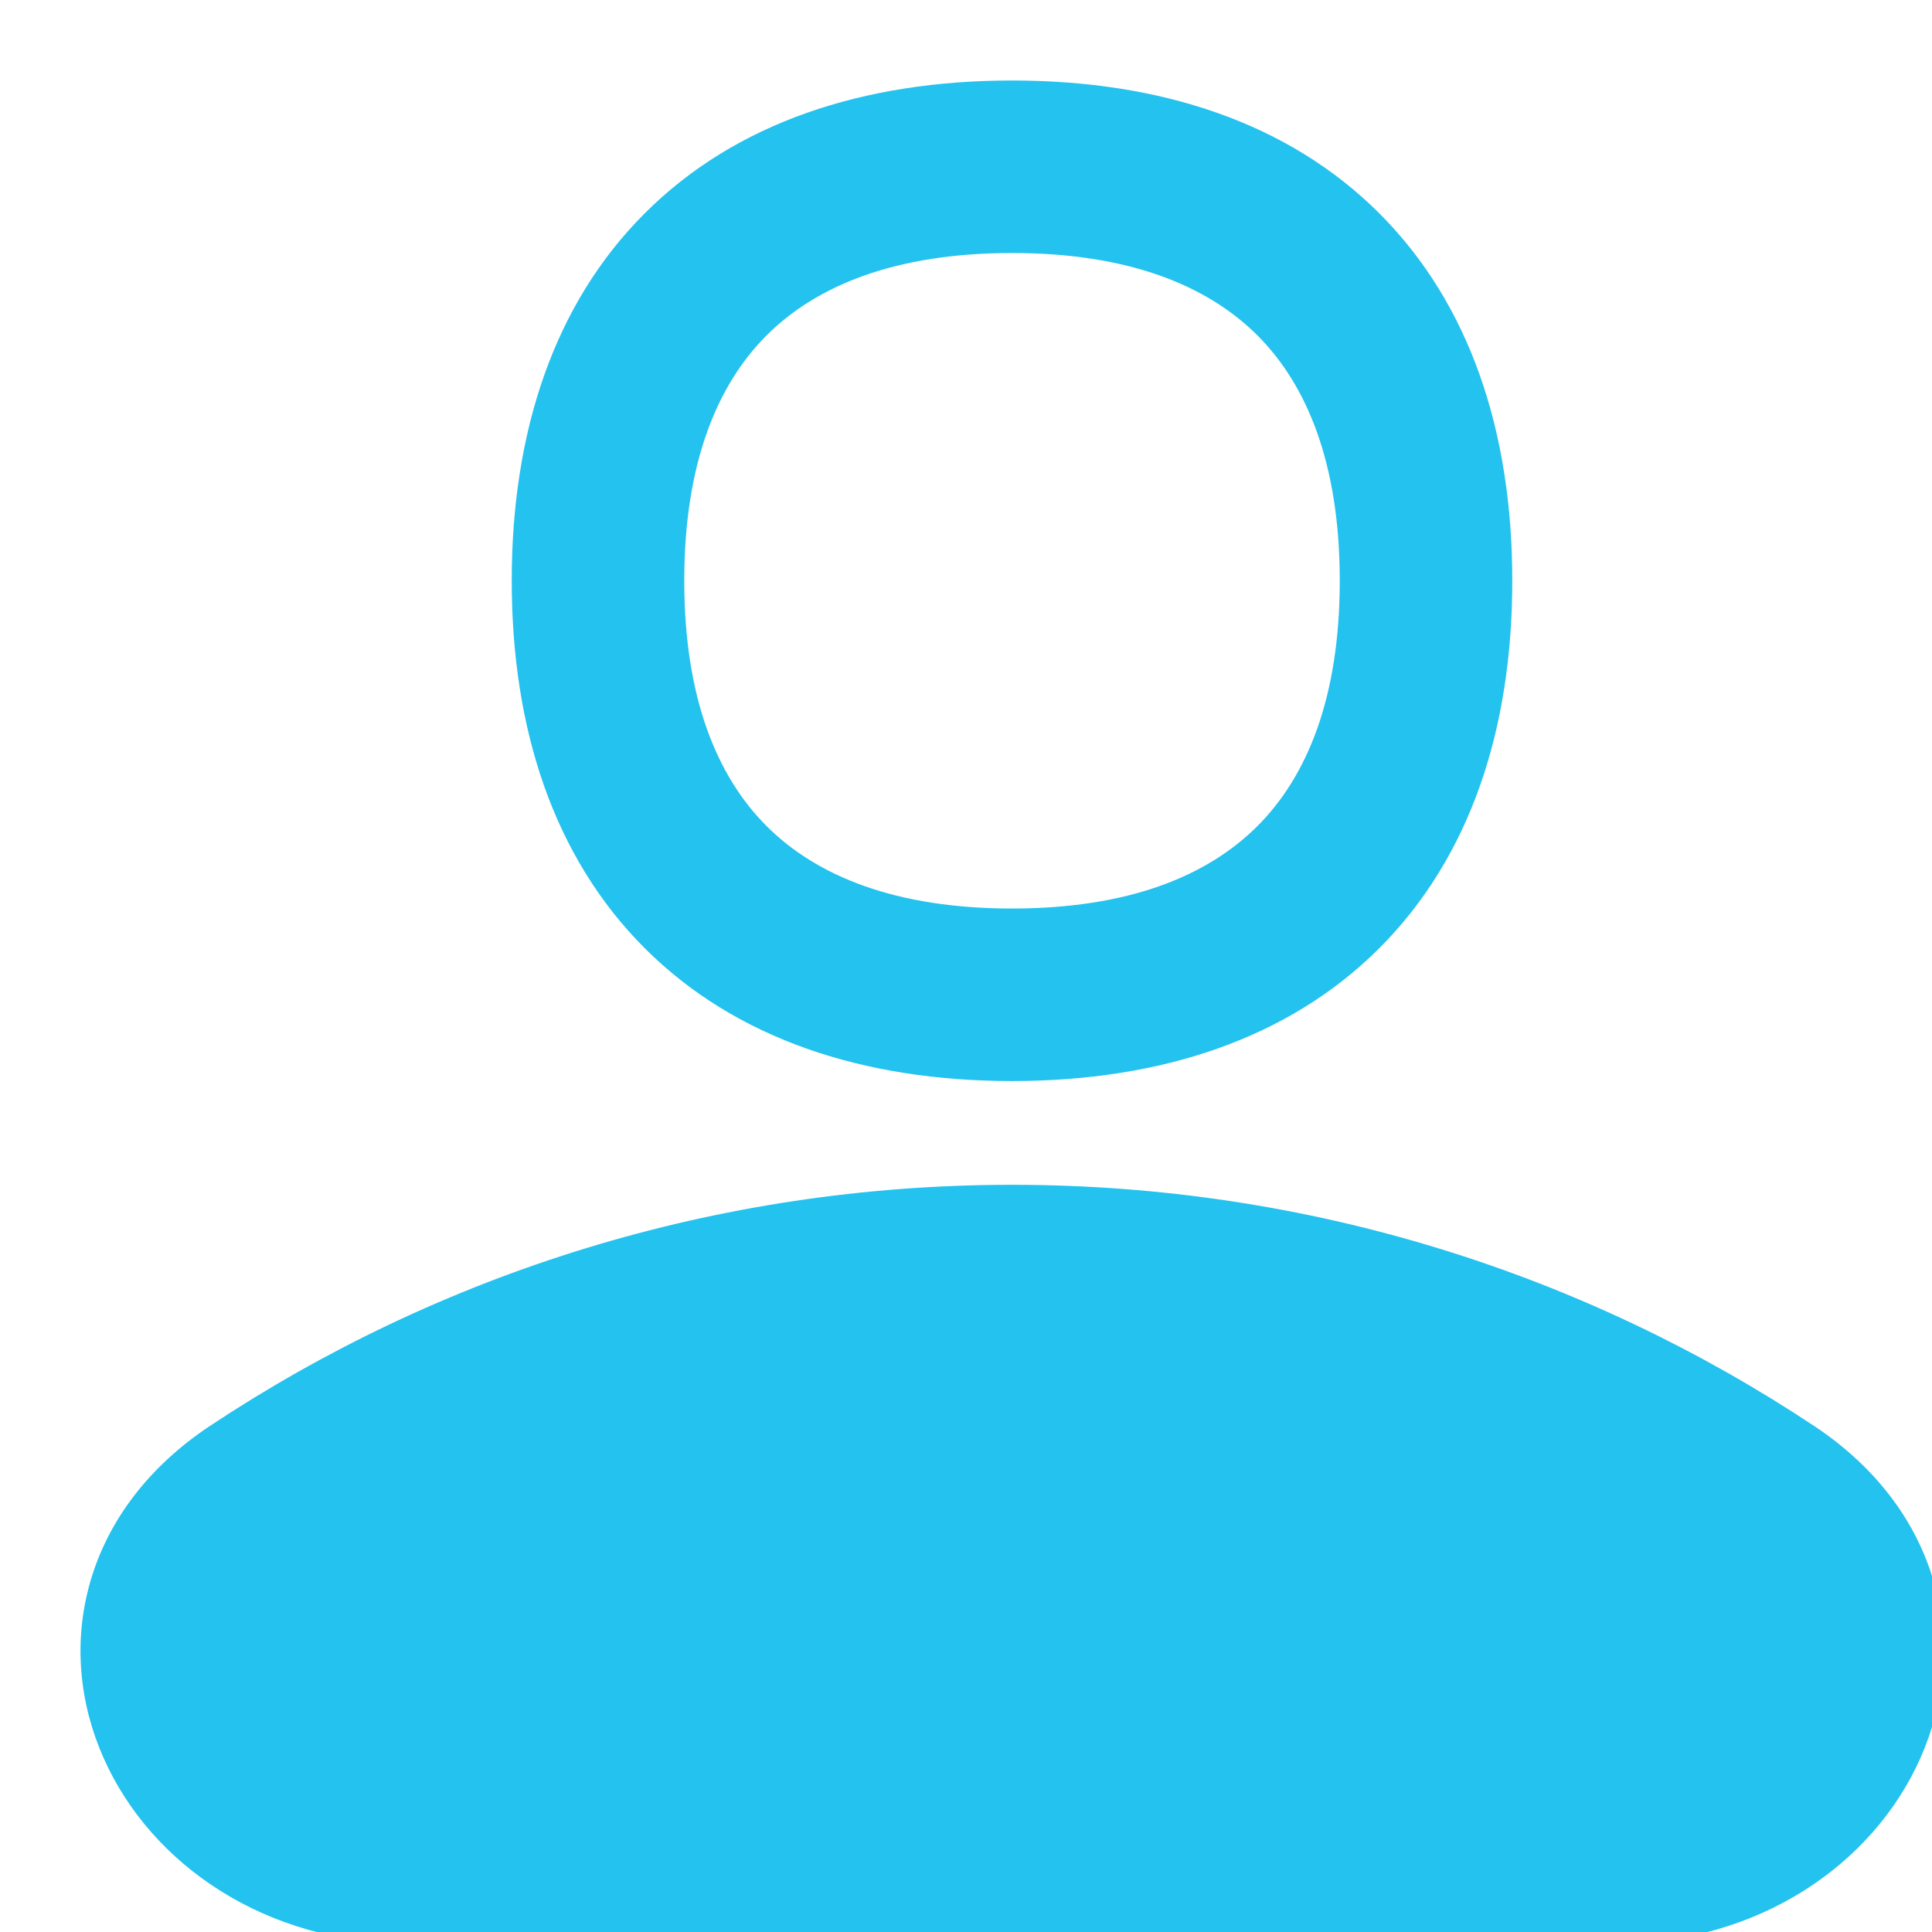 <svg width="24" height="24" viewBox="0 0 24 24" fill="none" xmlns="http://www.w3.org/2000/svg">
<g clip-path="url(#clip0_3002_1388)">
<path fill-rule="evenodd" clip-rule="evenodd" d="M8.5 7.214C8.5 5.766 8.904 4.785 9.523 4.166C10.143 3.547 11.123 3.143 12.572 3.143C14.02 3.143 15 3.547 15.62 4.166C16.239 4.785 16.643 5.766 16.643 7.214C16.643 8.663 16.239 9.643 15.62 10.262C15 10.882 14.02 11.286 12.572 11.286C11.123 11.286 10.143 10.882 9.523 10.262C8.904 9.643 8.5 8.663 8.5 7.214ZM12.572 1C10.729 1 9.137 1.522 8.008 2.651C6.879 3.78 6.357 5.371 6.357 7.214C6.357 9.057 6.879 10.648 8.008 11.778C9.137 12.907 10.729 13.429 12.572 13.429C14.414 13.429 16.006 12.907 17.135 11.778C18.264 10.648 18.786 9.057 18.786 7.214C18.786 5.371 18.264 3.78 17.135 2.651C16.006 1.522 14.414 1 12.572 1ZM2.604 17.716C5.457 15.822 8.887 14.718 12.572 14.718C16.256 14.718 19.686 15.822 22.539 17.716C23.289 18.215 23.797 18.88 24.019 19.64C24.239 20.395 24.155 21.166 23.856 21.839C23.26 23.18 21.823 24.143 20.068 24.143H5.075C3.32 24.143 1.883 23.18 1.287 21.839C0.988 21.166 0.904 20.395 1.124 19.64C1.346 18.88 1.854 18.215 2.604 17.716Z" fill="#23C2EF"/>
</g>
<defs>
<clipPath id="clip0_3002_1388">
<rect width="24" height="24" fill="white"/>
</clipPath>
</defs>
</svg>
